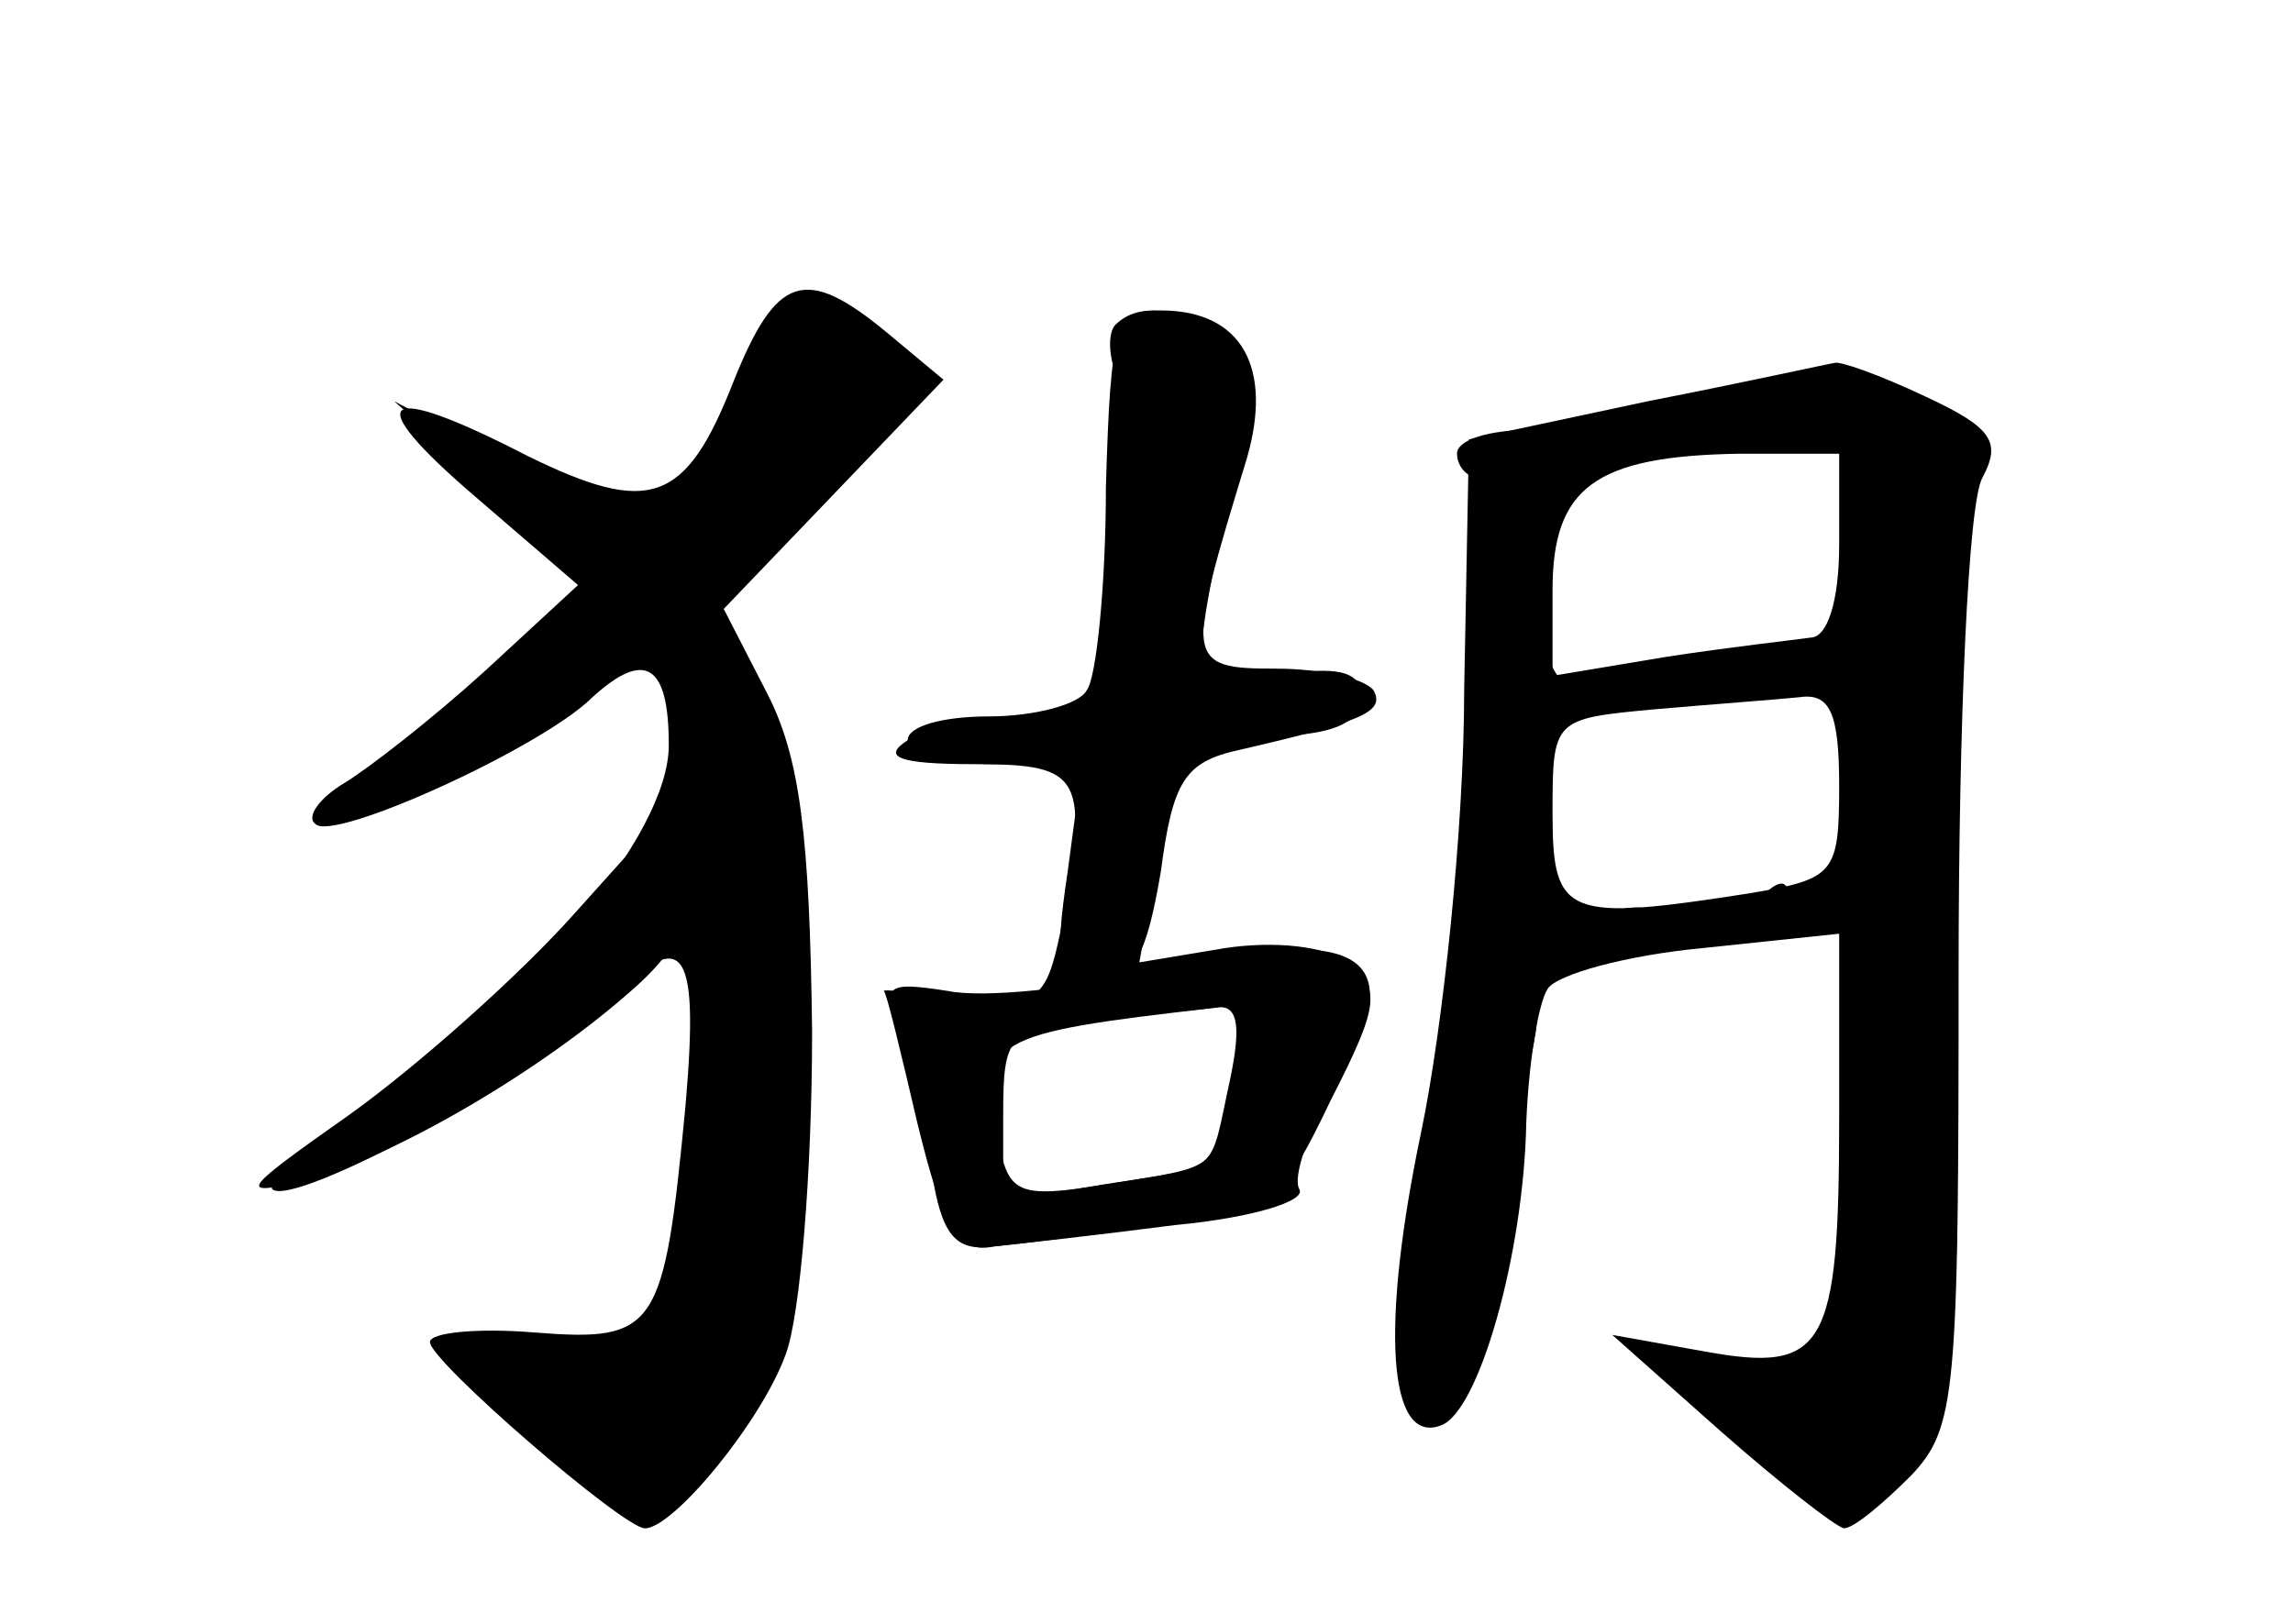 <?xml version="1.0" standalone="no"?>
<!DOCTYPE svg PUBLIC "-//W3C//DTD SVG 20010904//EN"
 "http://www.w3.org/TR/2001/REC-SVG-20010904/DTD/svg10.dtd">
<svg version="1.0" xmlns="http://www.w3.org/2000/svg"
 width="96pt" height="68pt" viewBox="0 0 96 68"
 preserveAspectRatio="xMidYMid meet">
<g transform="translate(0,68) scale(0.1,-0.1)" fill="#000000" stroke="none">
<g id="part-0" class="char-part">
  <path d="M307 520 c-20 -51 -35 -56 -86 -31 -62 32 -71 25 -22 -17 l43 -37
-39 -36 c-22 -20 -49 -41 -59 -47 -10 -6 -16 -14 -12 -17 7 -8 95 32 116 53
22 20 32 14 32 -20 0 -38 -59 -107 -129 -154 -23 -15 -39 -29 -37 -32 9 -8
114 49 137 74 35 38 42 30 36 -39 -9 -94 -12 -99 -63 -95 -24 2 -44 0 -44 -4
0 -8 81 -78 90 -78 12 0 49 45 59 73 6 16 11 76 11 135 -1 82 -5 115 -19 142
l-18 35 46 48 46 48 -24 20 c-34 28 -46 24 -64 -21z"/>
  <path d="M467 544 c-3 -3 -3 -12 0 -20 3 -8 2 -44 -2 -79 -7 -65 -7 -65 -38
-65 -18 0 -39 -5 -47 -10 -11 -7 -4 -10 28 -10 46 0 48 -5 36 -70 -6 -29 -10
-32 -40 -28 -19 2 -34 4 -34 3 1 0 7 -25 14 -55 11 -45 17 -55 32 -52 10 1 42
5 69 9 47 6 51 8 72 52 21 41 21 47 7 58 -9 7 -31 9 -51 6 l-36 -6 7 39 c9 49
16 55 55 56 20 1 31 6 31 16 0 10 -8 13 -30 10 -17 -3 -33 -1 -36 3 -3 5 2 34
10 66 14 53 14 59 -1 71 -18 13 -36 16 -46 6z m48 -316 c-9 -41 -3 -36 -53
-44 l-42 -7 0 36 c0 34 2 36 38 40 20 2 43 4 50 5 10 2 12 -6 7 -30z"/>
  <path d="M690 512 l-75 -16 -2 -105 c0 -58 -9 -142 -18 -185 -17 -81 -14 -131
8 -123 16 5 35 72 36 127 1 25 5 50 9 56 4 6 33 14 65 17 l57 6 0 -77 c0 -97
-6 -107 -56 -98 l-39 7 45 -40 c25 -22 48 -40 52 -41 4 0 16 10 28 22 19 20
20 34 20 211 0 104 4 197 10 207 8 15 4 21 -24 34 -19 9 -36 15 -38 14 -1 0
-37 -8 -78 -16z m80 -60 c0 -24 -5 -39 -12 -39 -7 -1 -34 -4 -60 -8 l-48 -8 0
36 c0 43 18 56 78 57 l42 0 0 -38z m0 -101 c0 -37 -2 -39 -37 -45 -77 -12 -83
-10 -83 33 0 40 0 40 43 44 23 2 50 4 60 5 13 2 17 -6 17 -37z"/>
</g>
<g id="part-1" class="char-part">
  <path d="M316 528 c-3 -13 -15 -34 -25 -48 l-19 -24 -54 28 -53 28 44 -39 43
-39 -34 -29 c-18 -17 -45 -38 -58 -47 -46 -31 -4 -18 55 17 32 20 60 33 62 31
21 -21 19 -253 -3 -287 -4 -7 -22 -9 -48 -5 l-41 7 38 -38 c41 -42 53 -40 91
11 18 24 21 42 21 144 0 91 -4 125 -18 151 -9 19 -17 36 -17 38 0 2 19 24 41
48 35 37 39 47 29 60 -18 22 -47 18 -54 -7z"/>
</g>
<g id="part-2" class="char-part">
  <path d="M241 298 c-24 -27 -67 -65 -95 -85 -44 -31 -47 -34 -21 -28 35 8 98
44 138 79 21 18 28 32 25 54 l-3 29 -44 -49z"/>
</g>
<g id="part-3" class="char-part">
  <path d="M463 476 c0 -41 -4 -80 -8 -85 -3 -6 -22 -11 -41 -11 -19 0 -34 -4
-34 -10 0 -5 16 -10 36 -10 l37 0 -6 -45 c-6 -40 -4 -45 13 -45 15 0 20 10 26
45 5 38 10 46 33 51 52 12 61 16 56 25 -4 5 -22 9 -41 9 -38 0 -38 3 -12 88
11 38 -2 62 -36 62 -19 0 -21 -6 -23 -74z"/>
</g>
<g id="part-4" class="char-part">
  <path d="M480 273 c-30 -7 -68 -11 -83 -8 -26 4 -28 3 -21 -18 4 -12 10 -38
14 -57 4 -27 10 -34 25 -32 11 1 46 5 77 9 32 3 55 10 52 15 -3 5 4 25 15 44
33 55 11 68 -79 47z m36 -45 c-8 -39 -4 -36 -53 -44 -37 -6 -41 -4 -45 19 -8
42 -5 44 91 55 10 2 12 -6 7 -30z"/>
</g>
<g id="part-5" class="char-part">
  <path d="M766 495 c15 -14 22 -25 15 -25 -6 0 -10 -12 -9 -28 1 -15 -1 -33 -6
-40 -4 -7 -3 -12 1 -12 10 0 9 -273 -1 -288 -4 -6 -13 -9 -21 -5 -21 7 -19
-11 4 -31 22 -20 45 -13 60 20 14 31 14 145 0 199 -6 22 -9 47 -9 55 1 8 3 39
4 68 0 28 4 52 7 52 4 0 10 7 13 16 8 21 -21 43 -57 44 l-28 0 27 -25z"/>
  <path d="M610 490 c0 -5 4 -10 9 -10 12 0 3 -187 -13 -260 -3 -14 -9 -43 -14
-65 -9 -43 -6 -65 8 -65 12 0 33 78 26 95 -3 8 -1 15 3 17 4 2 10 22 14 46 3
27 1 40 -5 36 -7 -4 -7 0 0 12 5 11 8 34 6 52 -2 27 1 32 19 33 21 1 21 1 2 7
-16 6 -20 16 -20 54 0 25 3 44 7 42 3 -2 9 0 13 6 4 6 -6 10 -24 10 -17 0 -31
-4 -31 -10z"/>
  <path d="M730 400 c0 -5 5 -10 10 -10 6 0 10 5 10 10 0 6 -4 10 -10 10 -5 0
-10 -4 -10 -10z"/>
  <path d="M735 300 c-3 -5 -1 -10 4 -10 6 0 11 5 11 10 0 6 -2 10 -4 10 -3 0
-8 -4 -11 -10z"/>
  <path d="M666 291 c-3 -5 5 -8 19 -8 14 0 22 3 19 8 -3 5 -11 9 -19 9 -8 0
-16 -4 -19 -9z"/>
  <path d="M705 100 c3 -5 8 -10 11 -10 2 0 4 5 4 10 0 6 -5 10 -11 10 -5 0 -7
-4 -4 -10z"/>
</g>
</g>
</svg>